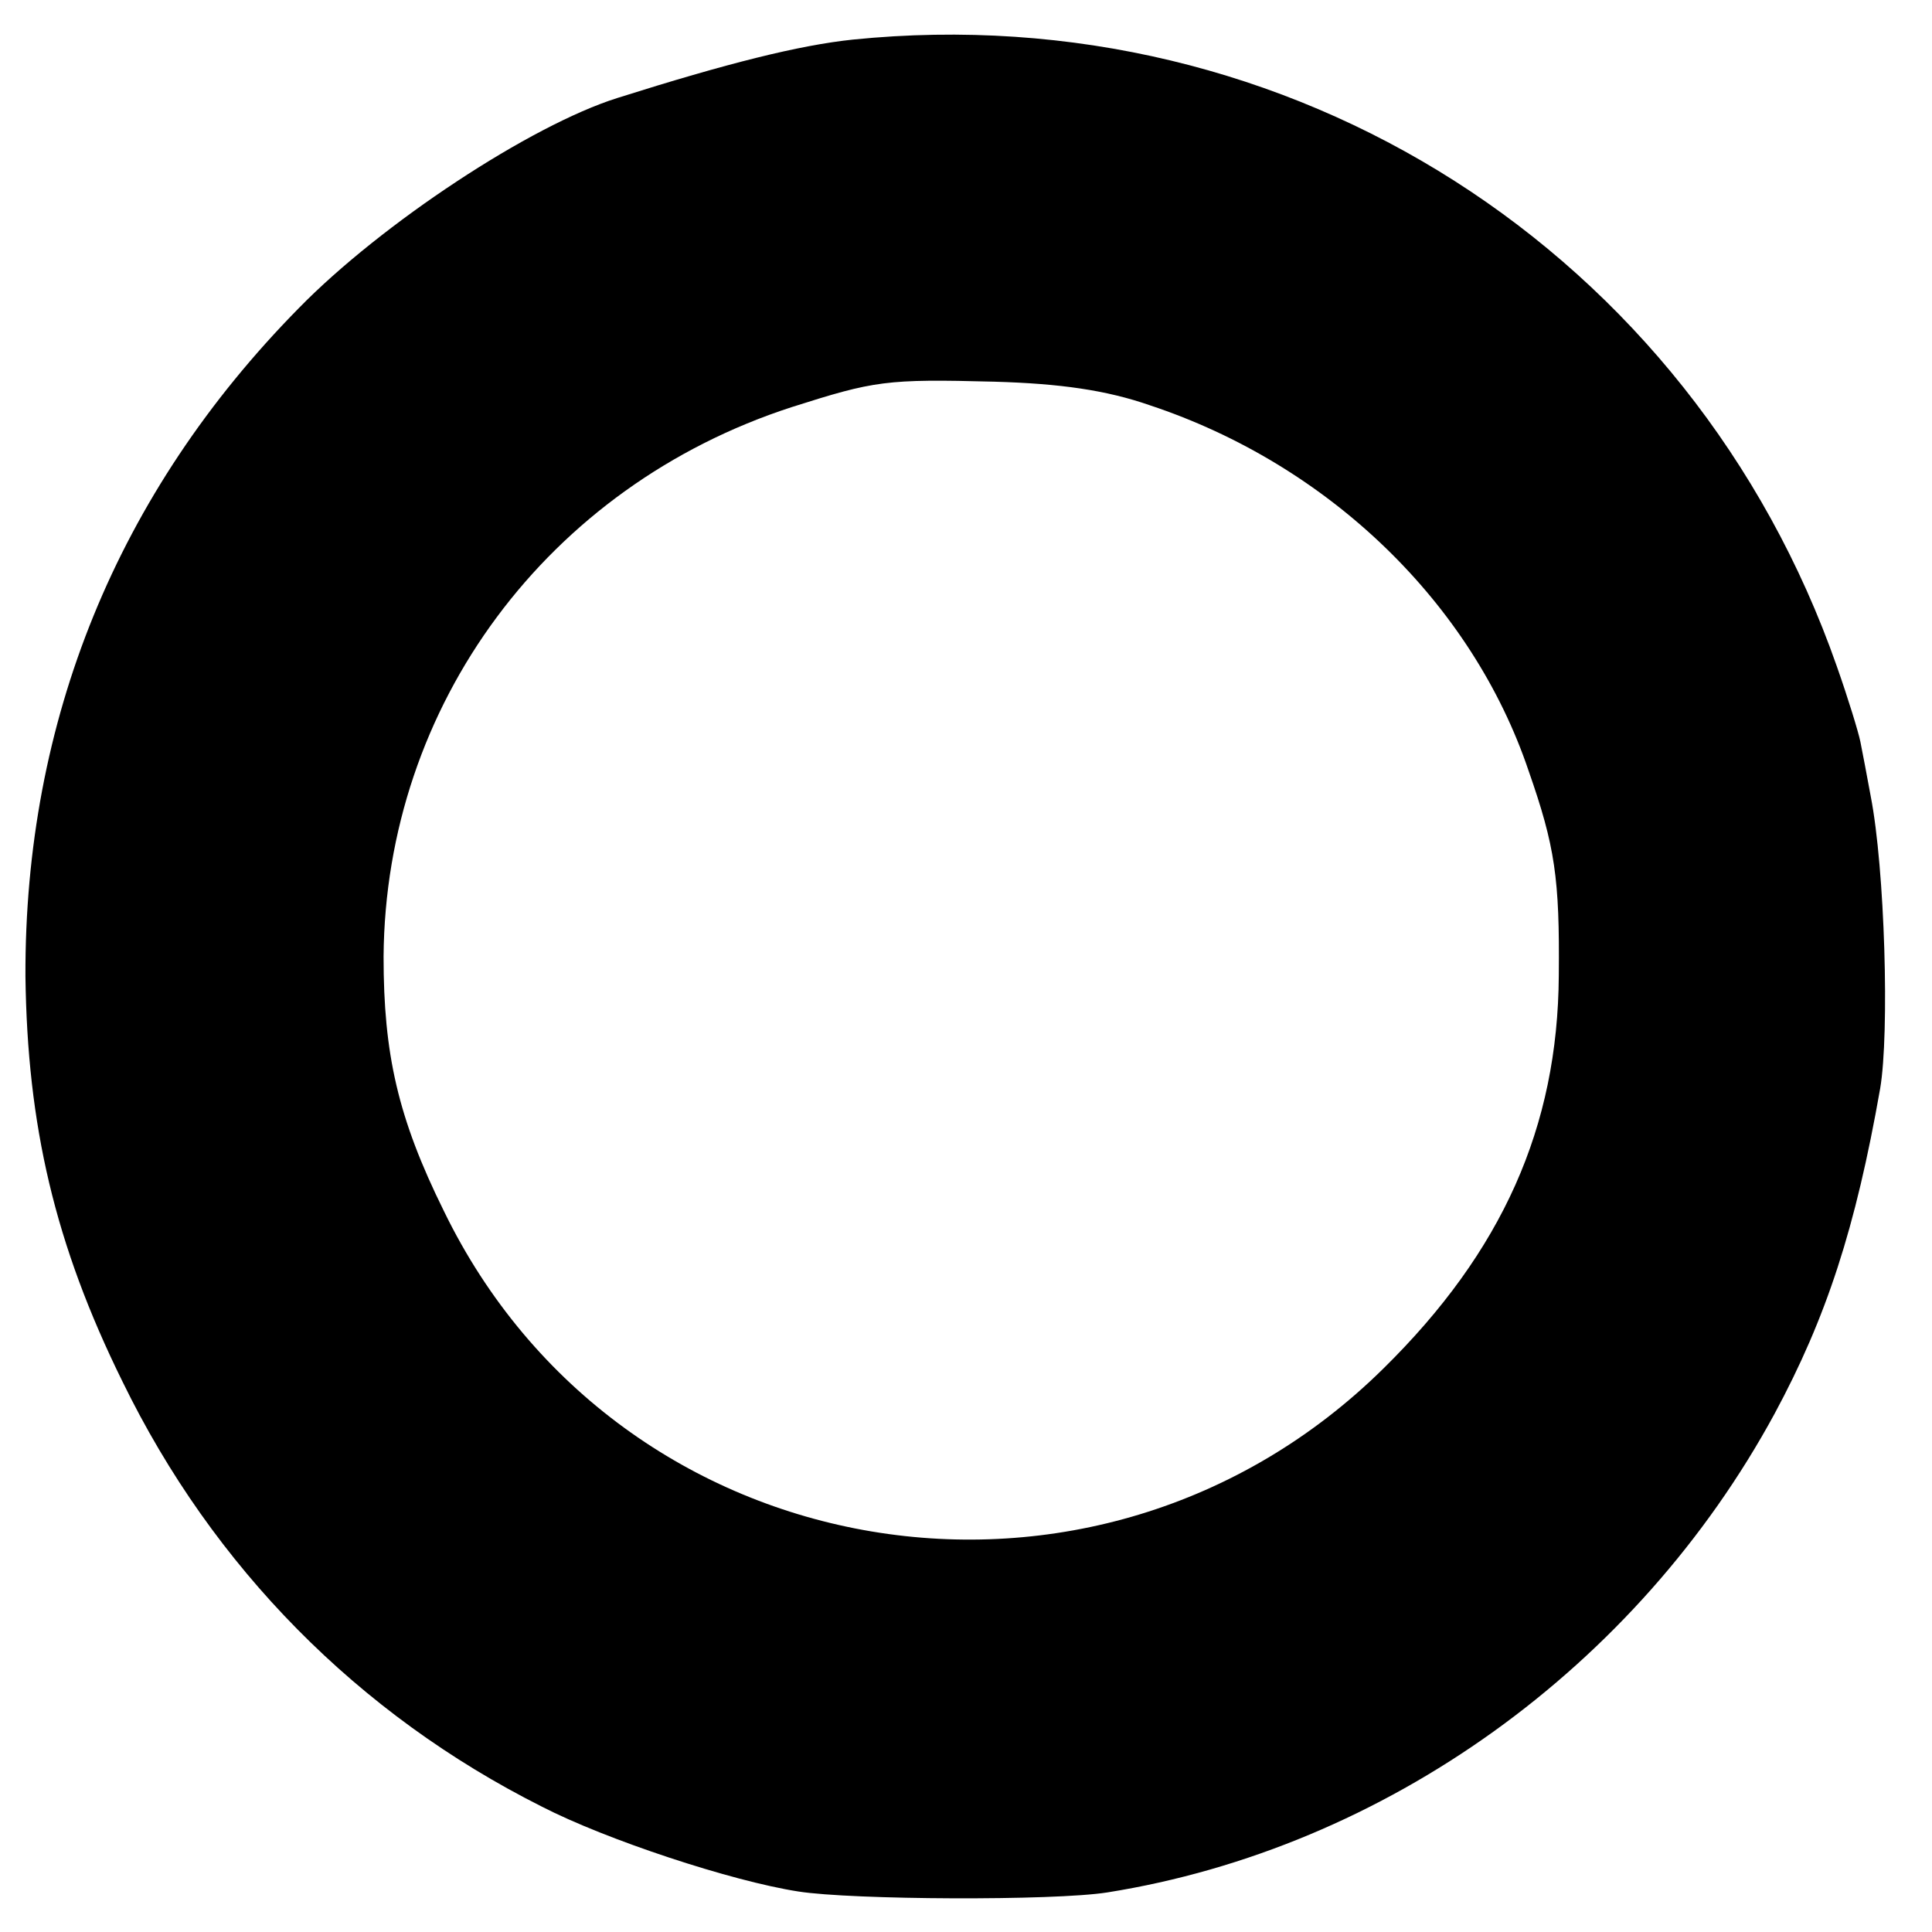 <?xml version="1.0" standalone="no"?>
<!DOCTYPE svg PUBLIC "-//W3C//DTD SVG 20010904//EN"
 "http://www.w3.org/TR/2001/REC-SVG-20010904/DTD/svg10.dtd">
<svg version="1.0" xmlns="http://www.w3.org/2000/svg"
 width="205pt" height="205pt" viewBox="0 0 205 205"
 preserveAspectRatio="xMidYMid meet">
<g transform="translate(0,205) scale(0.1,-0.1)"
fill="#000000" stroke="none">
<path d="M905 2008 c-57 -6 -133 -25 -250 -62 -92 -29 -250 -133 -338 -223
-193 -196 -291 -438 -290 -709 2 -158 31 -284 103 -430 96 -197 250 -353 445
-451 68 -35 201 -79 272 -90 57 -9 271 -10 328 -1 295 47 562 239 708 508 55
102 86 197 112 345 10 59 5 233 -10 310 -4 22 -9 48 -11 58 -2 10 -13 46 -25
80 -154 440 -580 712 -1044 665z m315 -388 c190 -63 342 -210 402 -388 28 -80
33 -114 32 -217 -1 -161 -60 -293 -186 -417 -305 -301 -811 -216 -997 167 -49
99 -64 167 -64 270 2 267 174 499 433 583 88 28 100 30 215 27 70 -2 119 -9
165 -25z"/>
</g>
</svg>
